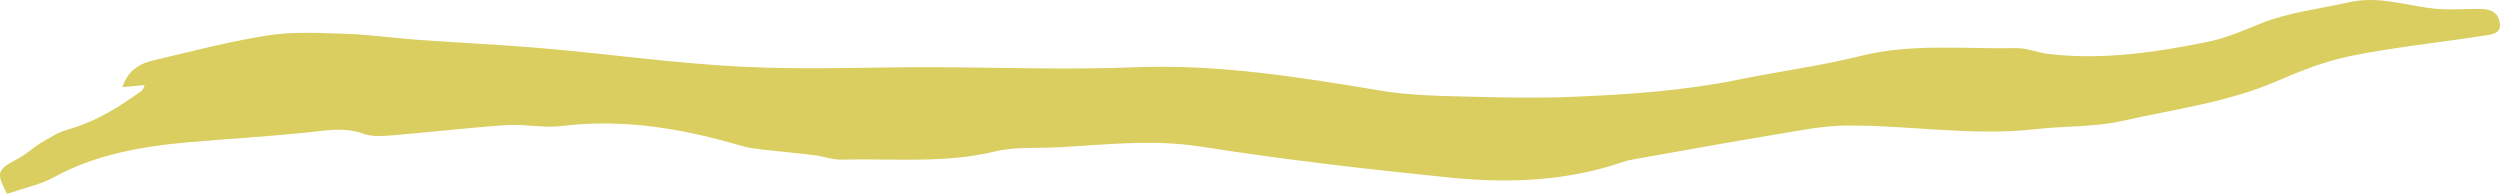 <?xml version="1.0" encoding="UTF-8"?>
<svg viewBox="0 0 129 10" xmlns="http://www.w3.org/2000/svg">
  <path d="M.365 10c-.59-1.096-.508-1.247.562-1.814.438-.233.775-.565 1.197-.816.423-.253.855-.537 1.351-.678C5.002 6.258 6.18 5.496 7.313 4.68c.077-.056.087-.16.154-.294l-1.152.113c.235-.713.713-1.174 1.556-1.372 1.976-.466 3.94-.987 5.965-1.303 1.292-.2 2.682-.122 4.023-.078 1.23.04 2.45.22 3.68.308 2.194.158 4.399.256 6.587.448 3.387.296 6.753.77 10.15.941 3.217.161 6.462.02 9.695.025 3.515.004 7.039.143 10.542.004 4.409-.174 8.602.52 12.83 1.219 1.291.213 2.65.25 3.983.285 1.983.05 3.976.1 5.953.015 2.823-.121 5.642-.312 8.388-.876 2.096-.429 4.259-.707 6.31-1.222 2.662-.667 5.367-.357 8.057-.41.559-.01 1.12.24 1.693.305 2.774.318 5.45-.08 8.109-.611 1.04-.208 1.921-.6 2.857-.98 1.357-.551 2.996-.738 4.516-1.08 1.546-.35 2.96.181 4.434.331.749.077 1.524.01 2.287.01.674 0 .983.233 1.06.732.093.597-.52.602-.99.675-2.23.345-4.5.575-6.691 1.02-1.349.272-2.634.787-3.85 1.313-2.482 1.073-5.294 1.444-7.984 2.048-1.409.317-2.973.25-4.454.419-3.277.37-6.508-.214-9.761-.187-1.237.01-2.479.271-3.702.473-2.37.392-4.726.821-7.088 1.238-.252.045-.51.092-.743.172-2.847.985-5.879 1.109-8.907.802-4.293-.434-8.586-.926-12.818-1.594-2.513-.396-4.913-.103-7.364.029-1.1.059-2.27-.032-3.285.214-2.615.634-5.281.357-7.927.424-.465.011-.935-.17-1.41-.23-.83-.103-1.667-.174-2.498-.272-.417-.05-.849-.089-1.235-.202-2.997-.88-6.041-1.432-9.322-1.028-.91.112-1.891-.113-2.823-.05-1.973.133-3.934.366-5.904.53-.477.04-1.044.071-1.444-.074-1.037-.377-2.022-.166-3.056-.063-1.992.2-4 .32-5.998.491-2.51.217-4.893.67-6.968 1.814-.676.373-1.551.556-2.403.848" fill="#D9CE5F"/>
</svg>
